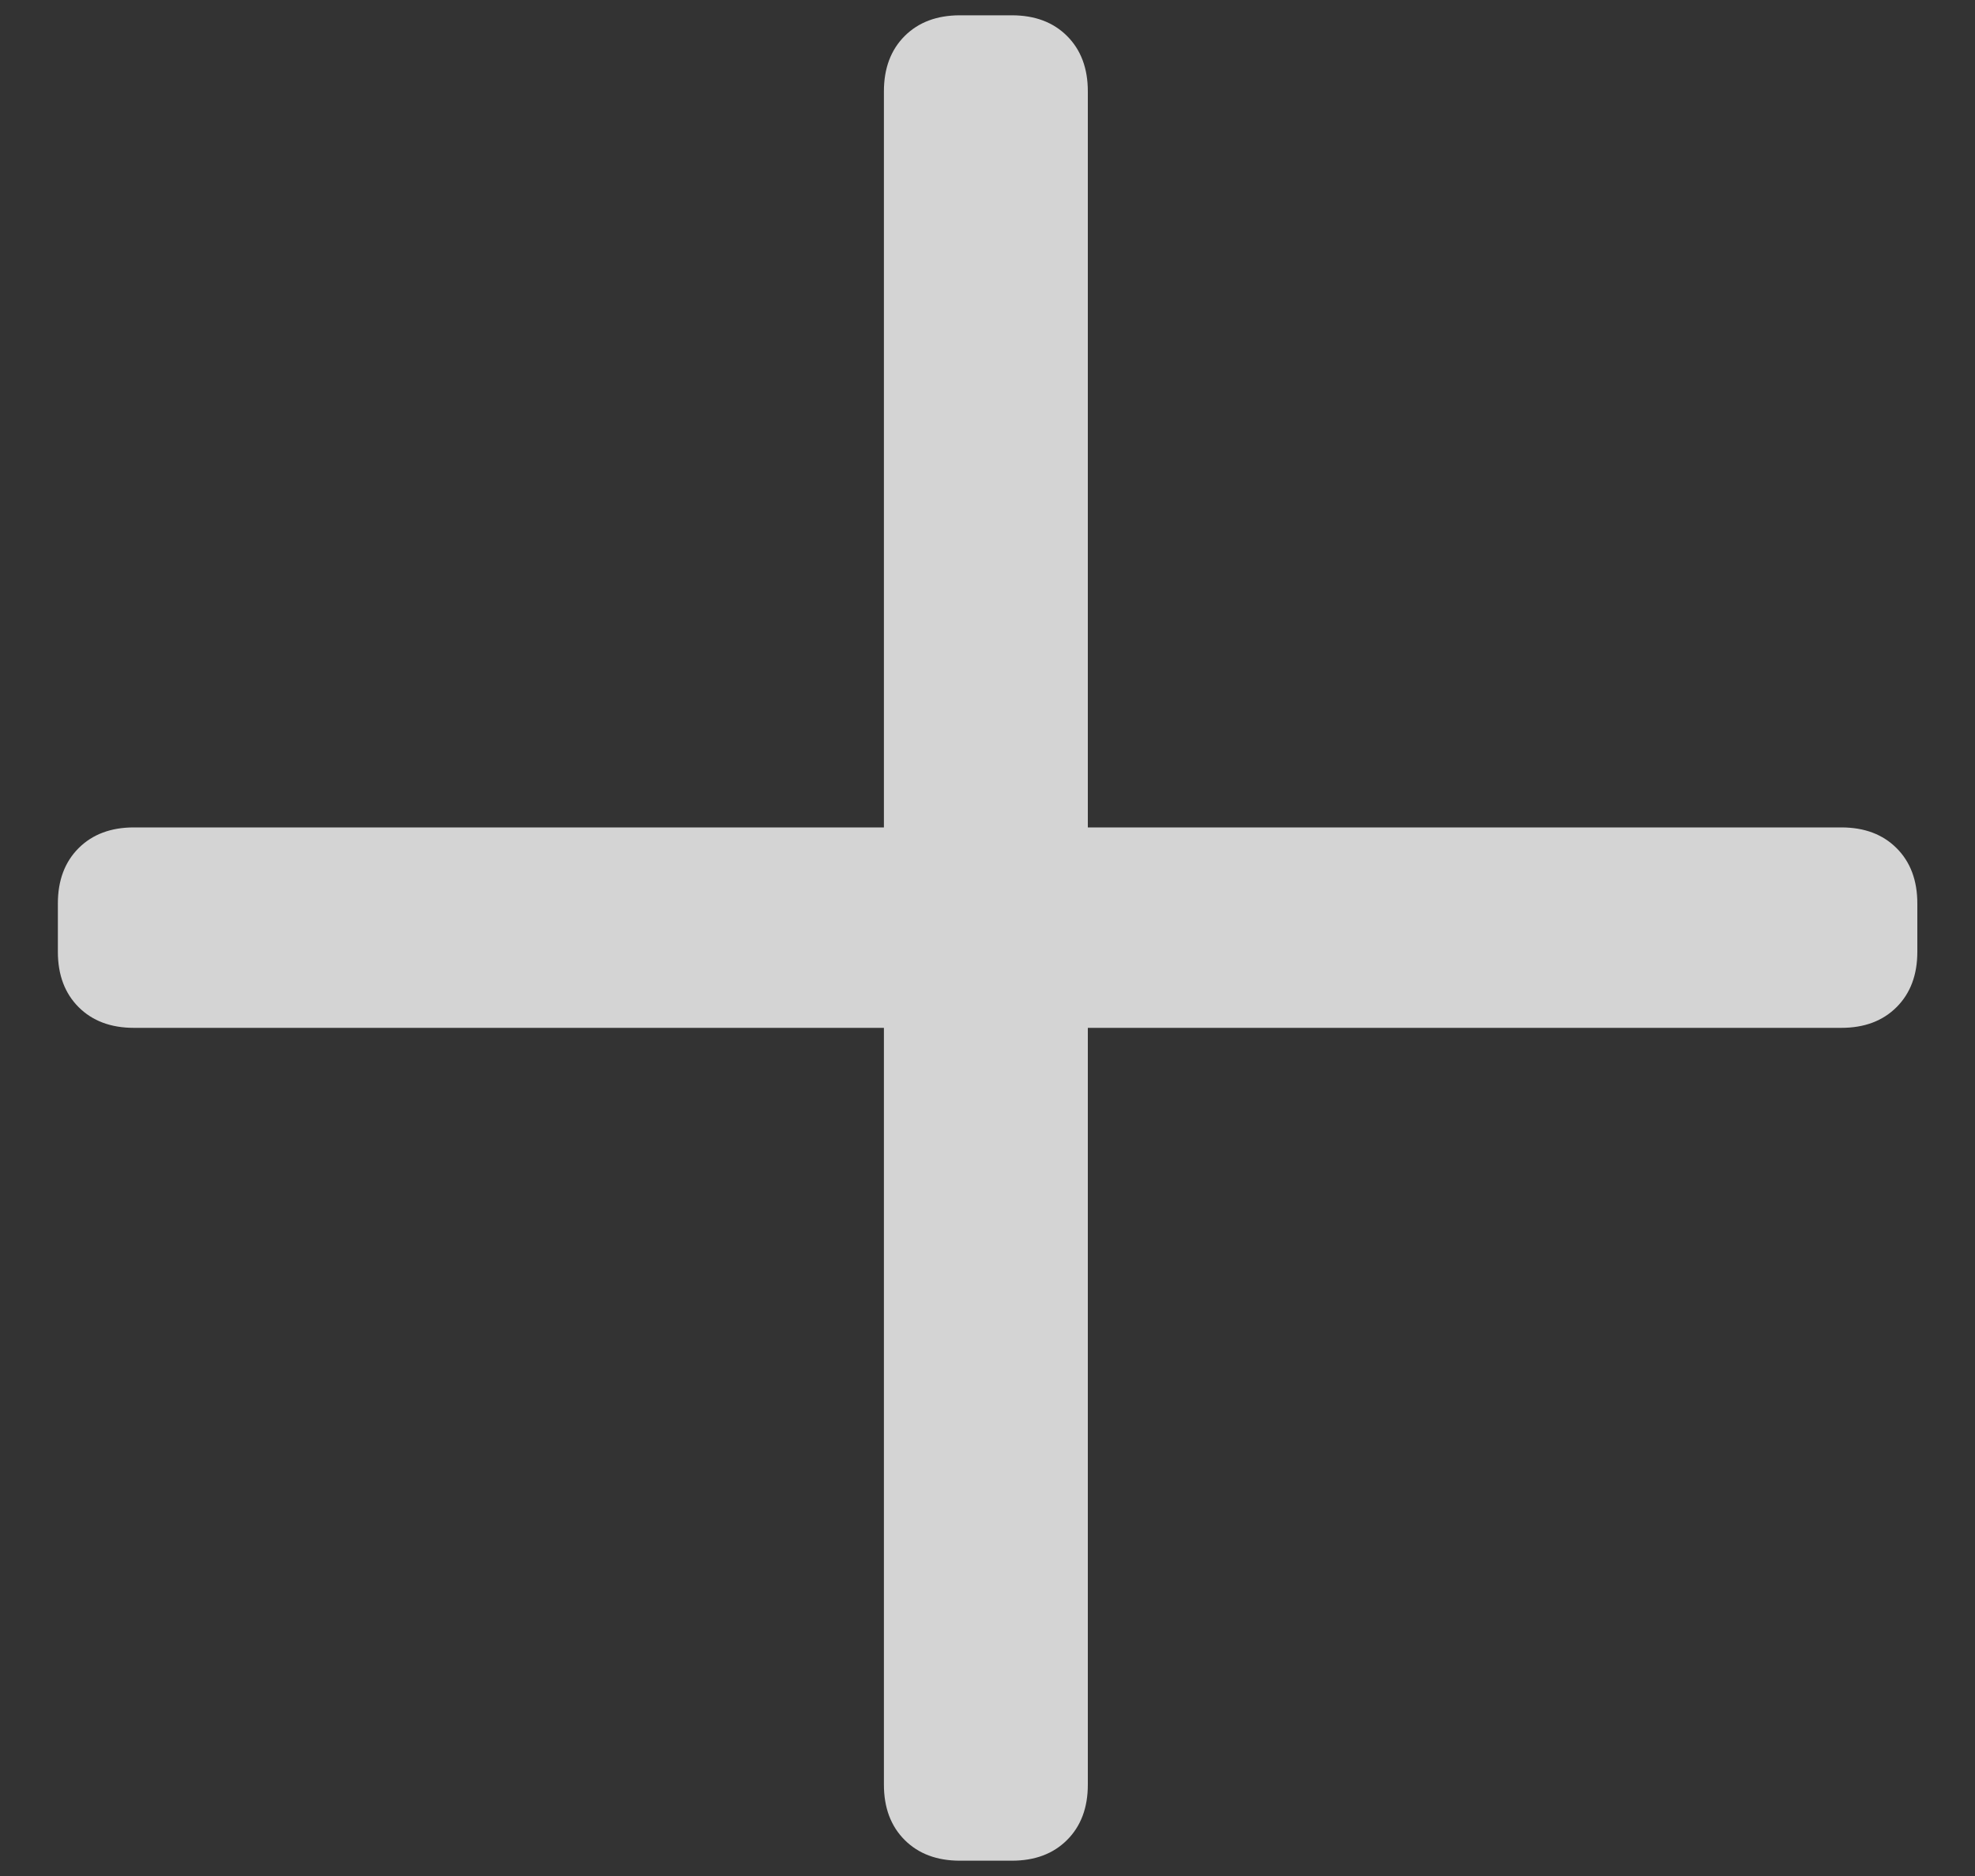 <svg width="20" height="19" viewBox="0 0 20 19" fill="none" xmlns="http://www.w3.org/2000/svg">
<rect x="0" y="0" width="20" height="19" fill="#333333" stroke="none"/>
<path opacity="0.8" d="M9.721 18.845C9.488 18.845 9.301 18.775 9.161 18.635C9.021 18.495 8.951 18.308 8.951 18.075V10.41H1.356C1.123 10.41 0.936 10.34 0.796 10.2C0.656 10.06 0.586 9.873 0.586 9.64V9.15C0.586 8.917 0.656 8.73 0.796 8.59C0.936 8.45 1.123 8.38 1.356 8.38H8.951V0.925C8.951 0.692 9.021 0.505 9.161 0.365C9.301 0.225 9.488 0.155 9.721 0.155H10.246C10.48 0.155 10.666 0.225 10.806 0.365C10.946 0.505 11.016 0.692 11.016 0.925V8.38H18.646C18.88 8.38 19.066 8.45 19.206 8.59C19.346 8.73 19.416 8.917 19.416 9.15V9.64C19.416 9.873 19.346 10.06 19.206 10.2C19.066 10.34 18.88 10.41 18.646 10.41H11.016V18.075C11.016 18.308 10.946 18.495 10.806 18.635C10.666 18.775 10.48 18.845 10.246 18.845H9.721Z" fill="#FCFCFC"/>
</svg>
